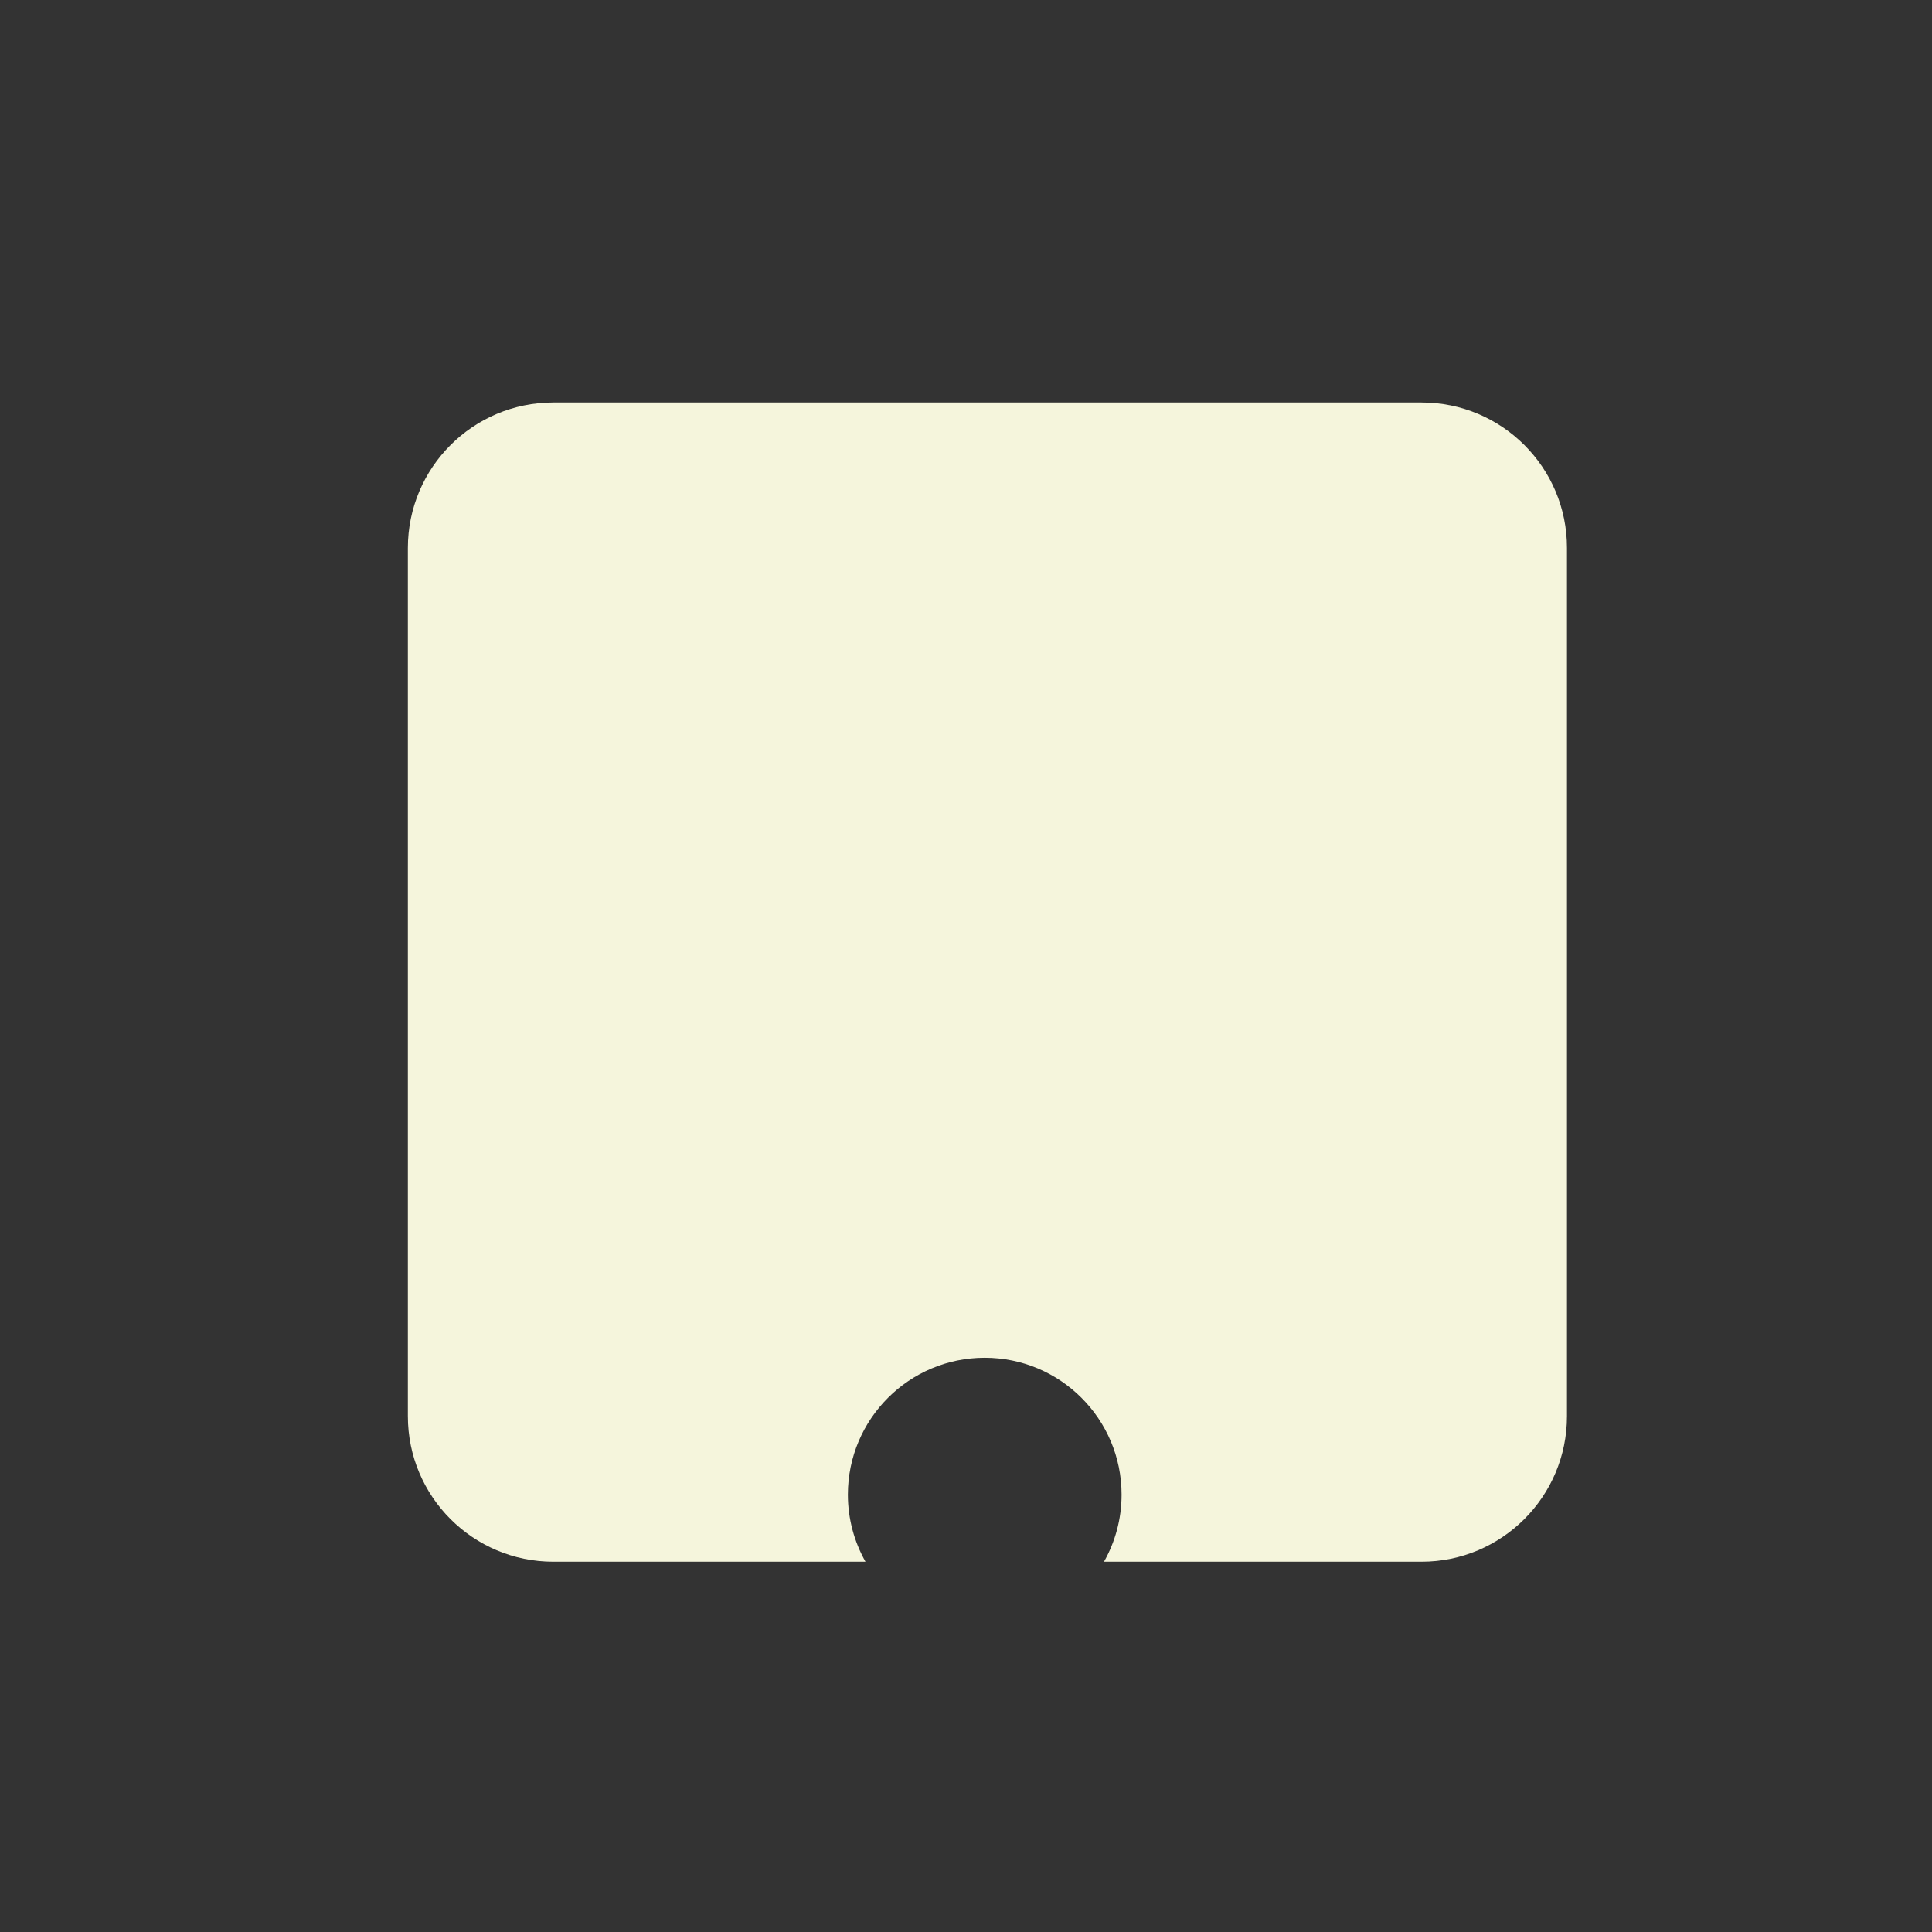 <?xml version="1.0" encoding="utf-8"?>
<!-- Generator: Adobe Illustrator 24.0.1, SVG Export Plug-In . SVG Version: 6.00 Build 0)  -->
<svg version="1.1" id="Layer_1" xmlns="http://www.w3.org/2000/svg" xmlns:xlink="http://www.w3.org/1999/xlink" x="0px" y="0px"
	 viewBox="0 0 360 360" style="enable-background:new 0 0 360 360;" xml:space="preserve">
<rect x="0" y="0" width="360" height="360" fill="#333333" stroke="none"/>
<style type="text/css">
	.st0{fill:#F5F5DC;}
</style>
<path class="st0" d="M264.89,75H103.11C88.14,75,76,87.14,76,102.11v161.77C76,278.86,88.14,291,103.11,291h58.16
	c-2.08-3.69-3.28-7.96-3.28-12.5c0-14.08,11.42-25.5,25.5-25.5s25.5,11.42,25.5,25.5c0,4.54-1.19,8.81-3.28,12.5h59.16
	c14.97,0,27.11-12.14,27.11-27.11V102.11C292,87.14,279.86,75,264.89,75z"/>
</svg>
